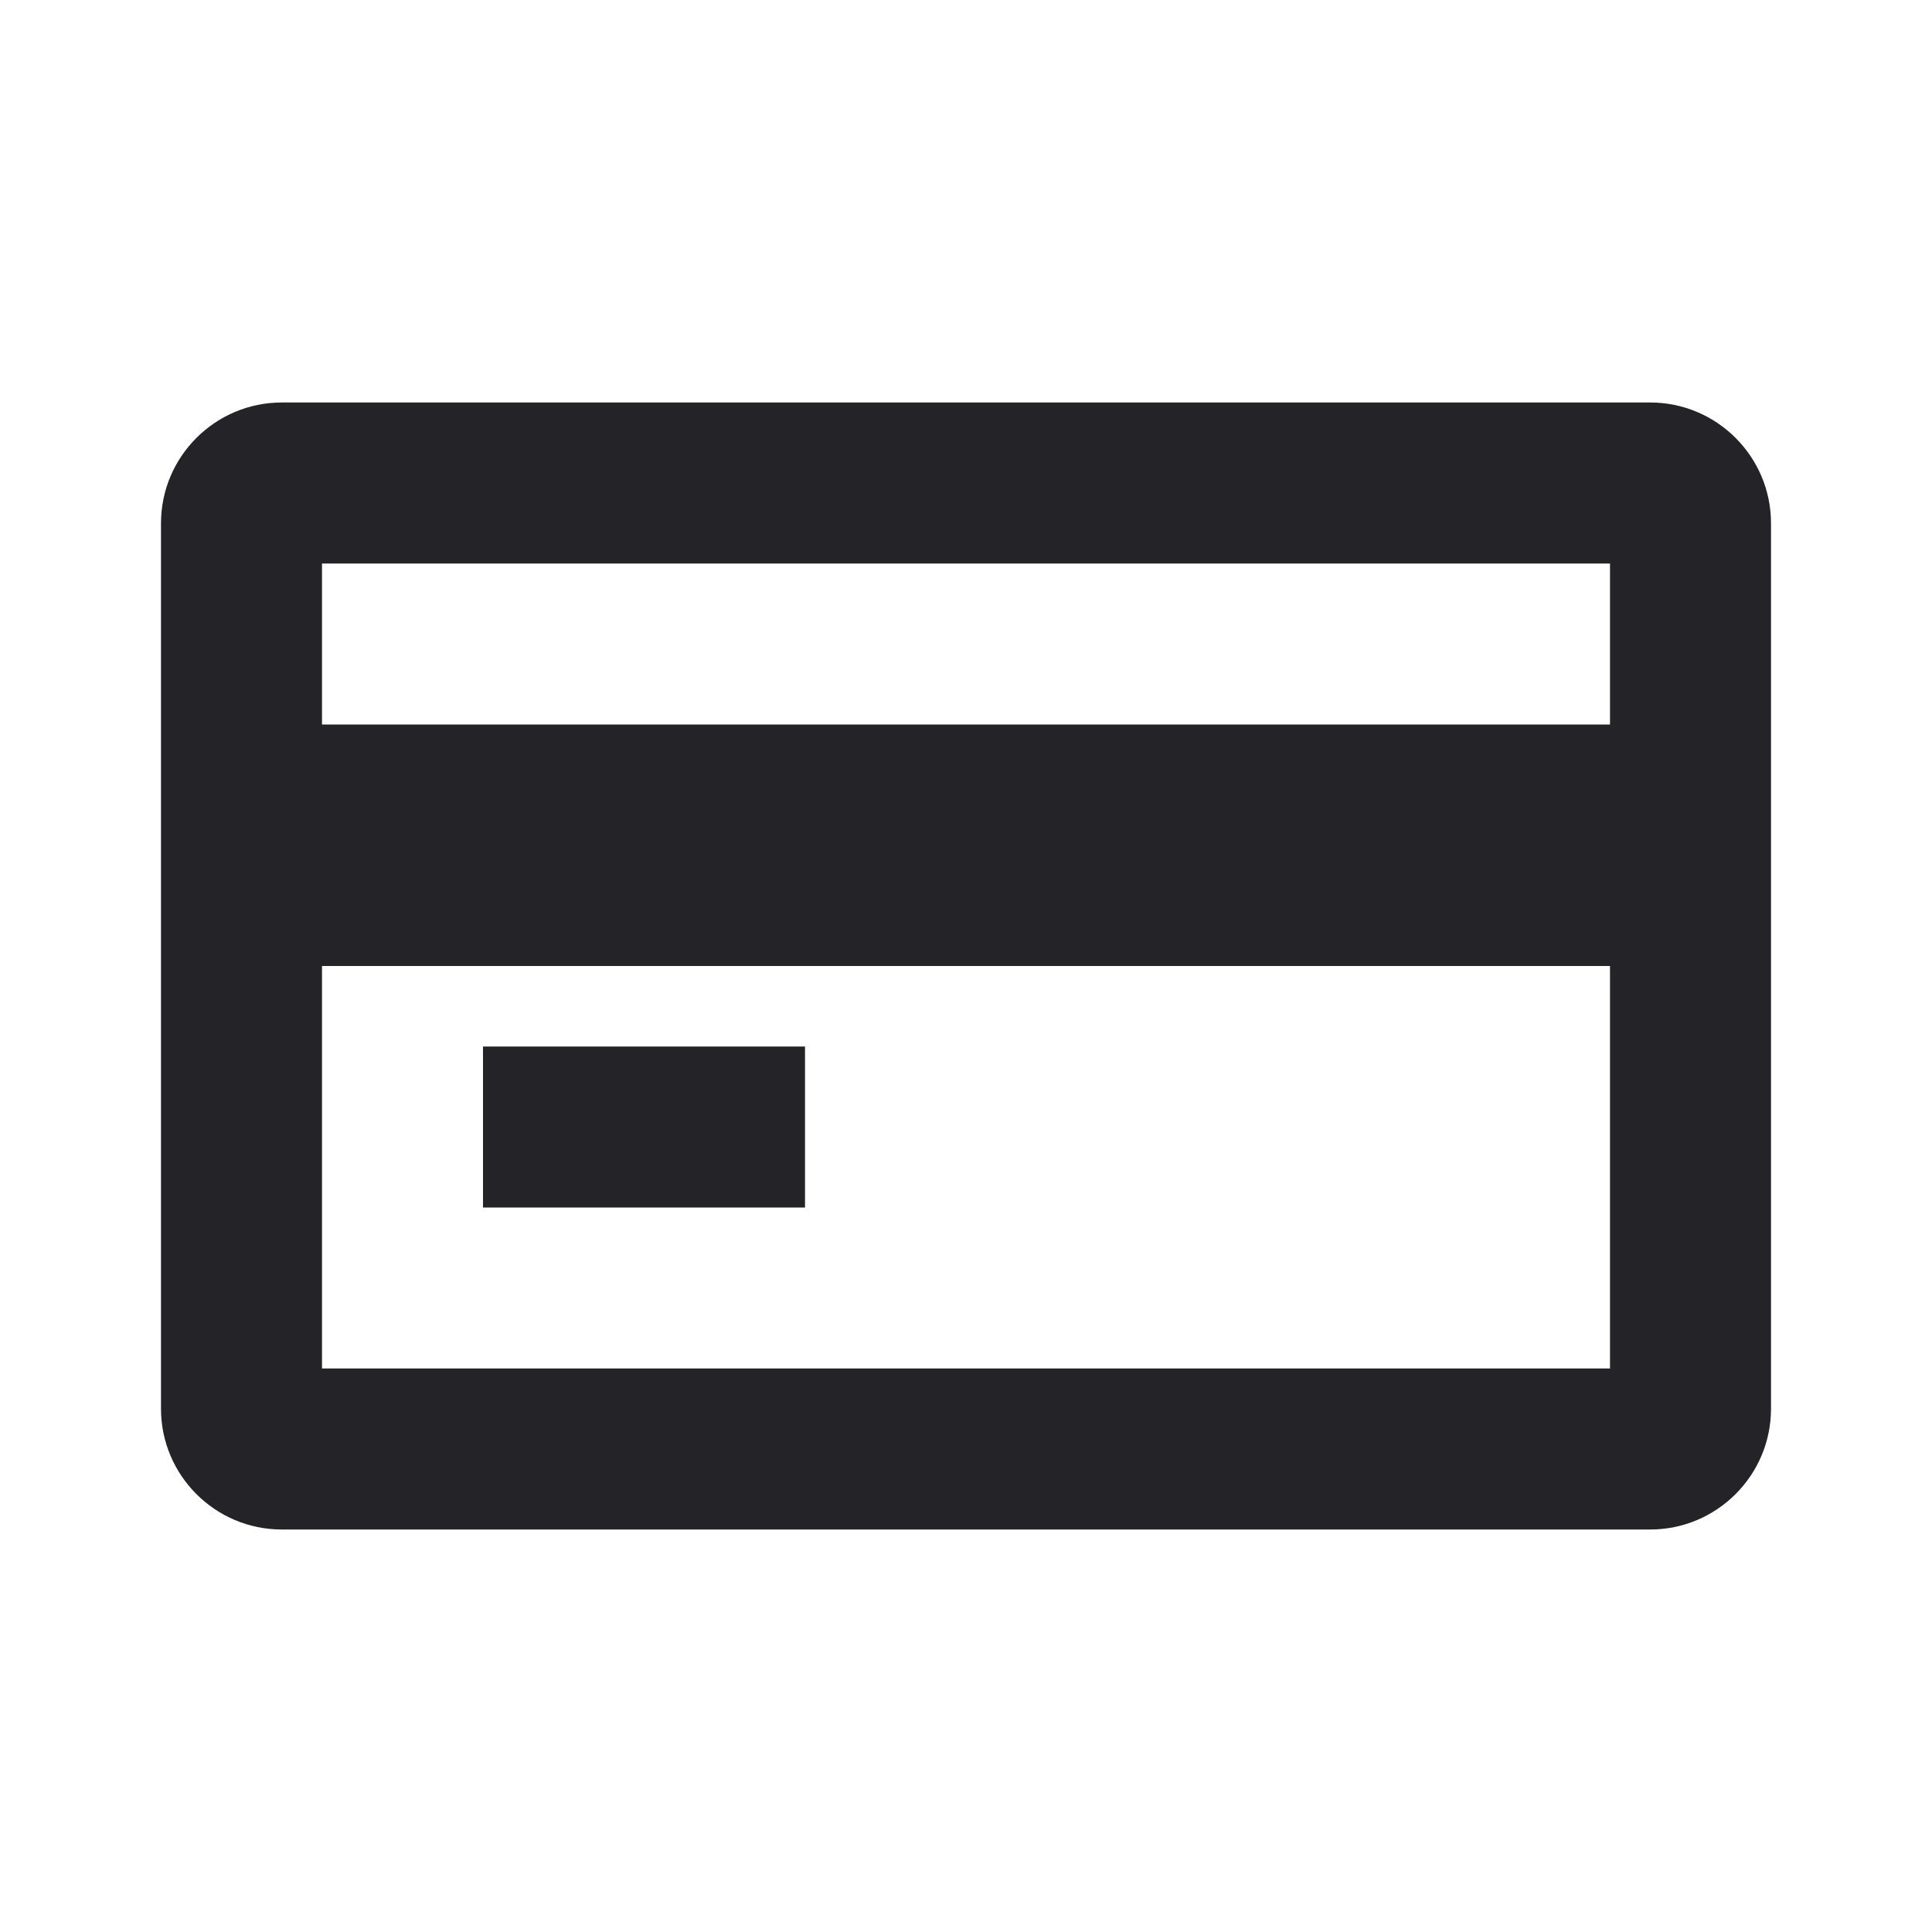 <svg width="24" height="24" viewBox="0 0 24 24" fill="none" xmlns="http://www.w3.org/2000/svg">
<g id="creditcard">
<path id="Combined Shape" fill-rule="evenodd" clip-rule="evenodd" d="M20 17H4V12H20V17ZM20 9H4V7H20V9ZM3.5 5H20.5C21.327 5 22 5.673 22 6.5V17.5C22 18.327 21.327 19 20.5 19H3.5C2.673 19 2 18.327 2 17.5V6.5C2 5.673 2.673 5 3.5 5ZM10 15H6V13H10V15Z" fill="#242428"/>
</g>
</svg>
